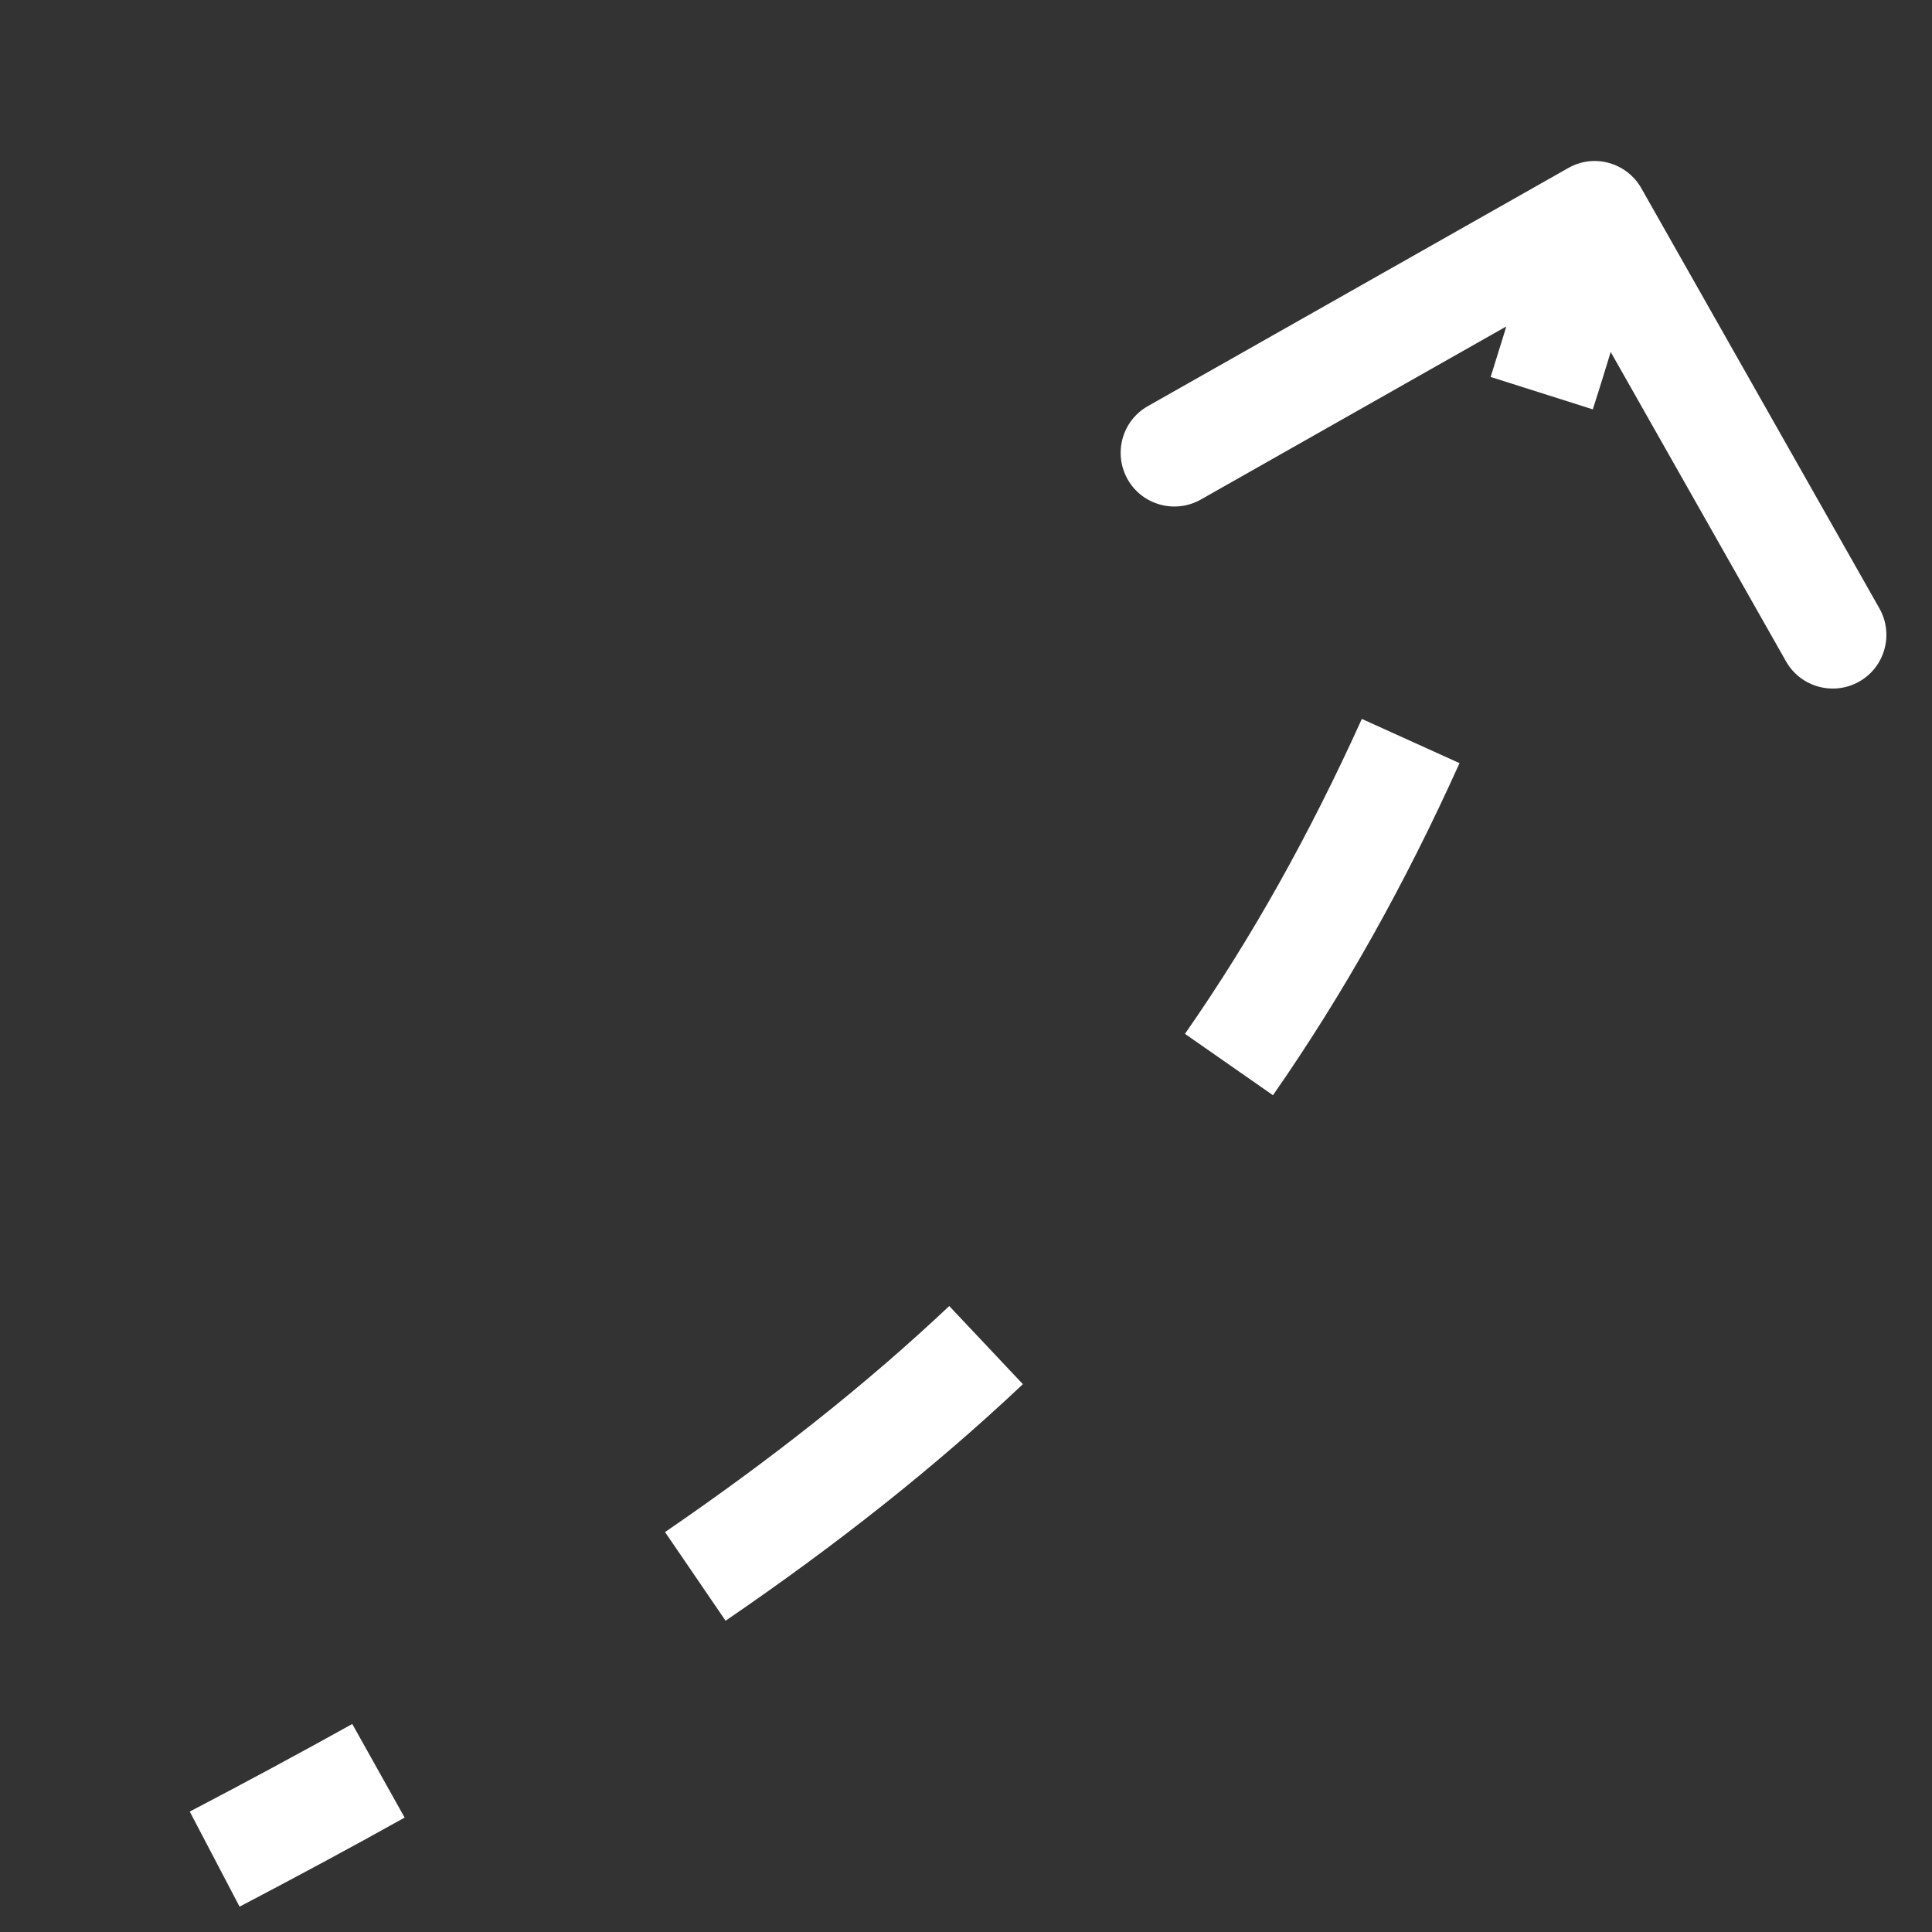 <svg width="9" height="9" viewBox="0 0 9 9" fill="none" xmlns="http://www.w3.org/2000/svg">
<rect x="0" y="0" width="9" height="9" fill="#333333" stroke="none"/>
<path d="M7.646 0.877C7.578 0.757 7.425 0.714 7.305 0.783L5.347 1.892C5.227 1.96 5.185 2.112 5.253 2.233C5.321 2.353 5.474 2.395 5.594 2.327L7.334 1.341L8.32 3.081C8.388 3.201 8.541 3.243 8.661 3.175C8.781 3.107 8.823 2.954 8.755 2.834L7.646 0.877ZM7.187 0.933C7.108 1.22 7.027 1.494 6.944 1.756L7.42 1.907C7.506 1.638 7.588 1.359 7.669 1.067L7.187 0.933ZM6.344 3.349C6.099 3.89 5.829 4.373 5.52 4.816L5.93 5.102C6.258 4.631 6.544 4.121 6.799 3.555L6.344 3.349ZM4.422 6.084C4.035 6.449 3.597 6.795 3.098 7.137L3.38 7.55C3.898 7.196 4.356 6.834 4.765 6.448L4.422 6.084ZM1.641 8.031C1.4 8.165 1.148 8.301 0.884 8.439L1.116 8.882C1.383 8.742 1.64 8.604 1.885 8.467L1.641 8.031Z" fill="white"/>
</svg>

